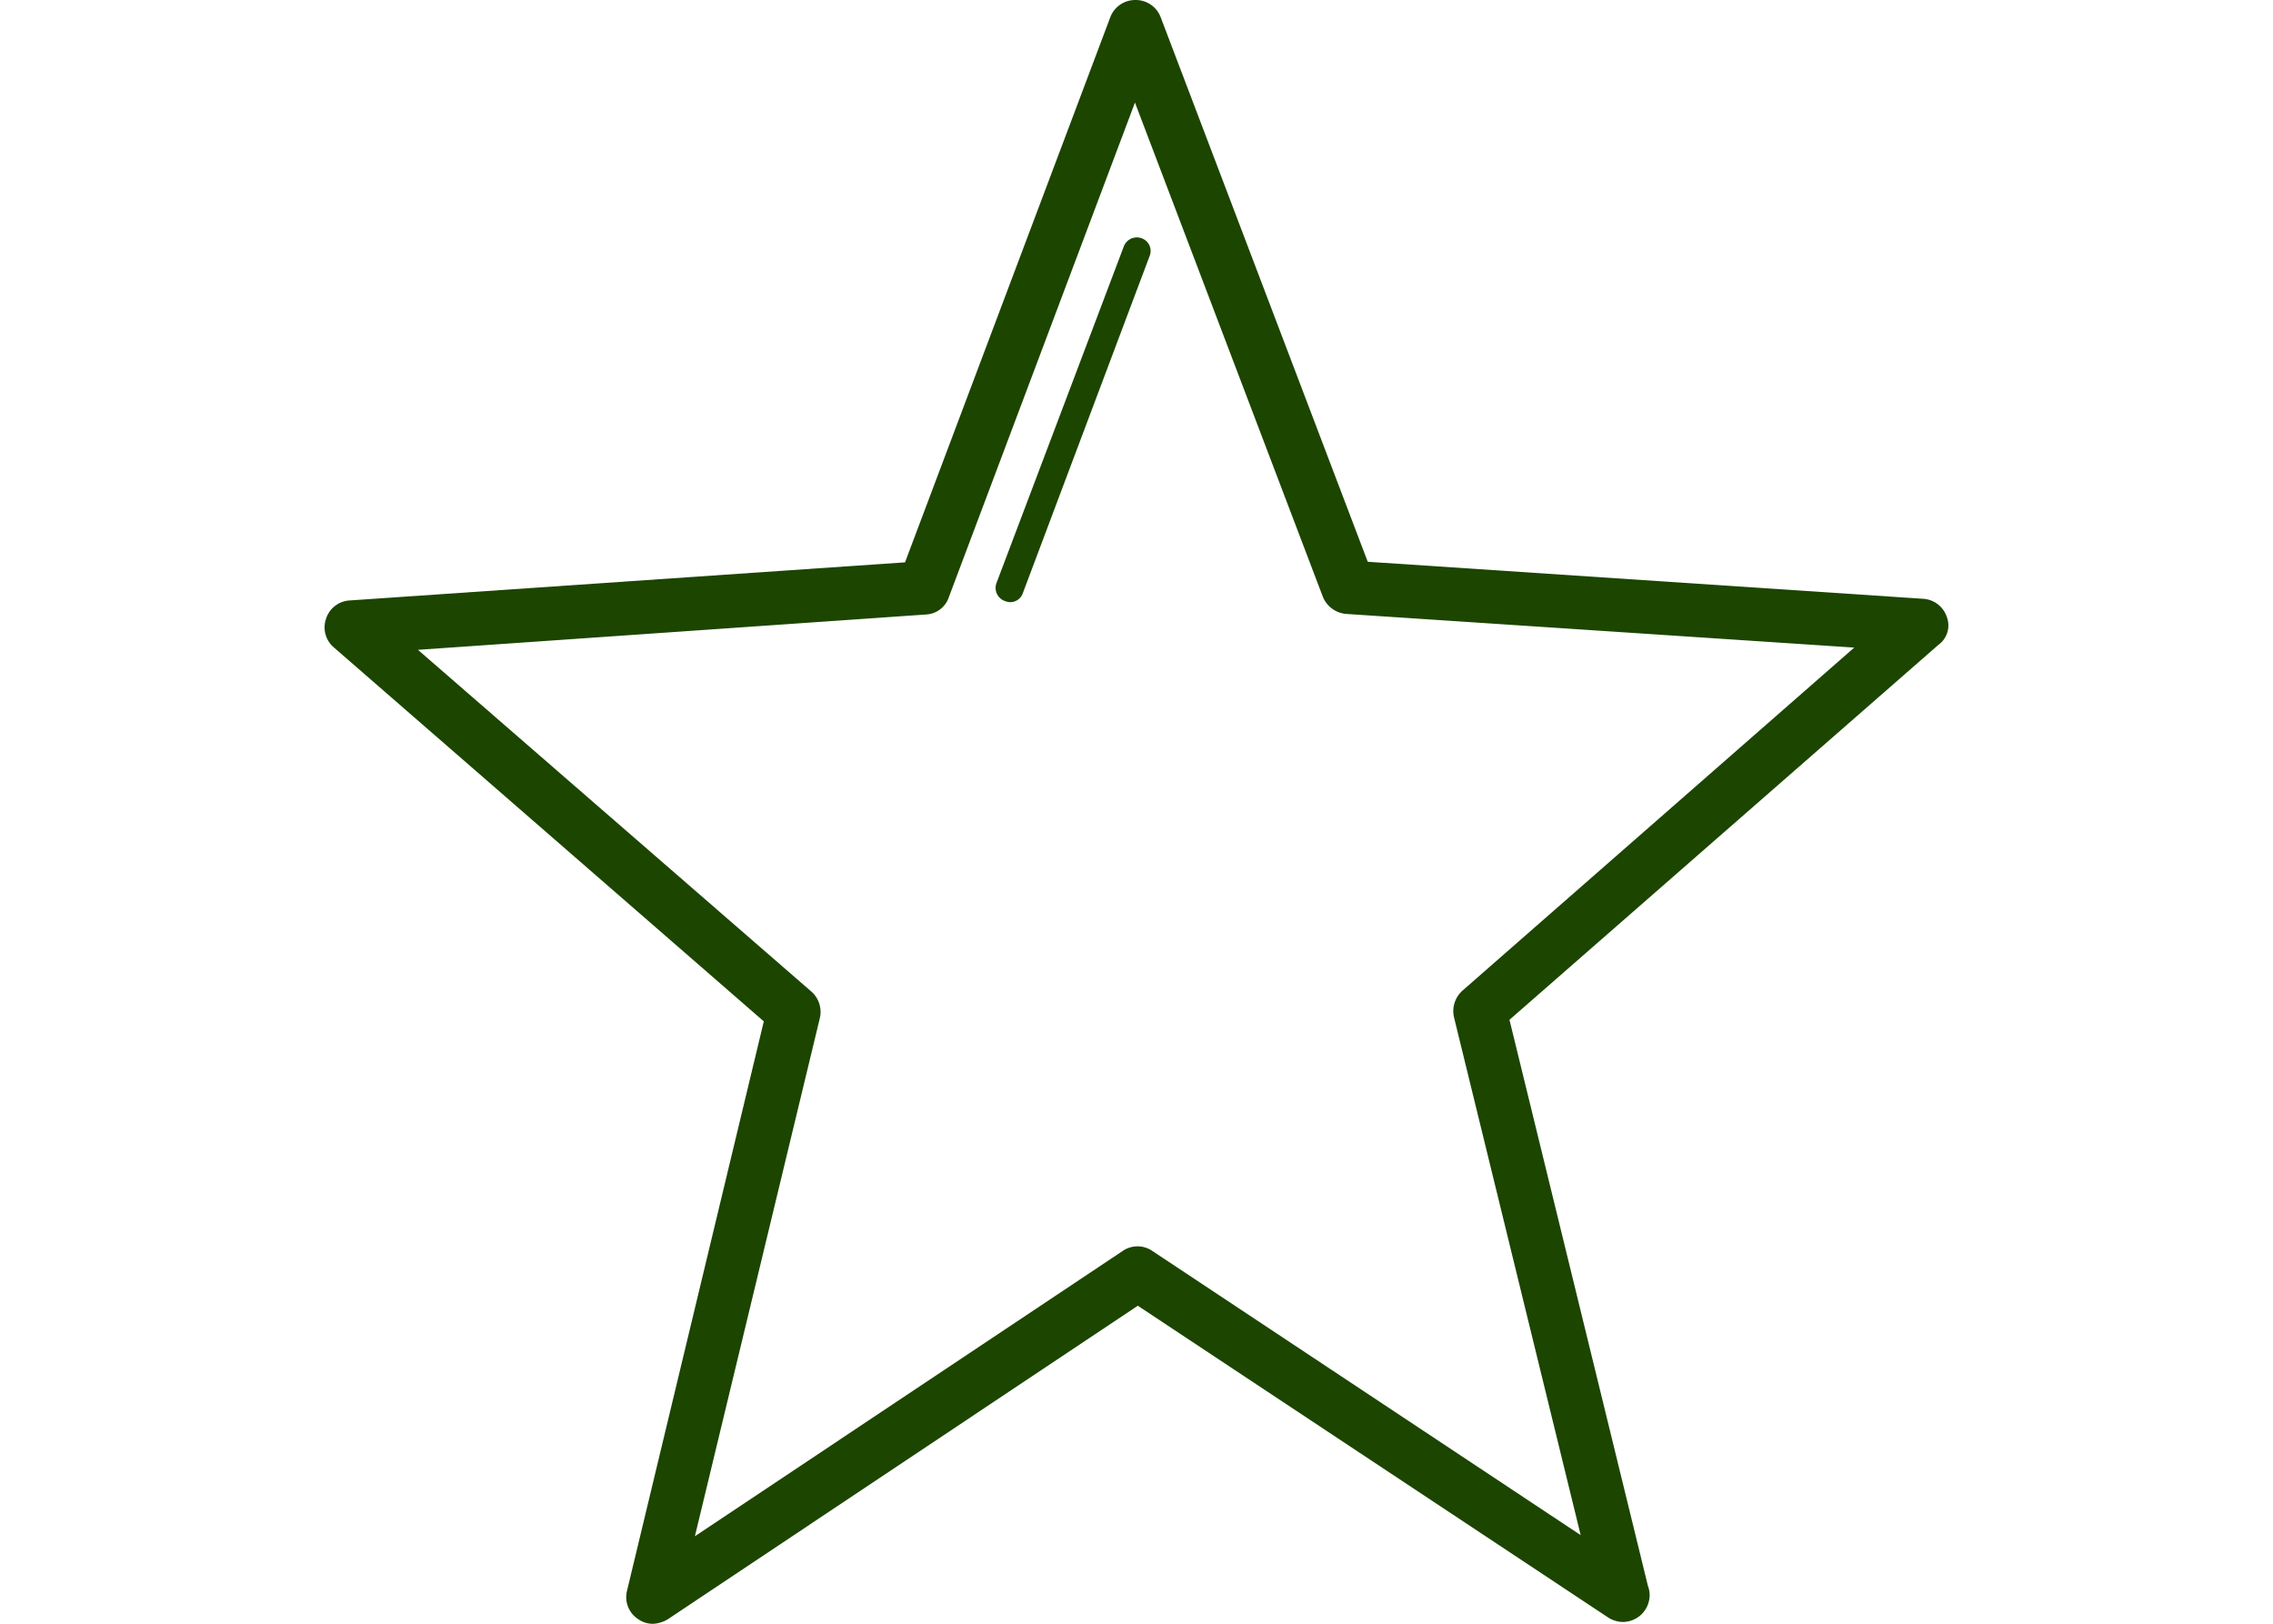 <svg xmlns="http://www.w3.org/2000/svg" xmlns:xlink="http://www.w3.org/1999/xlink" width="56" height="40" viewBox="0 0 56 40">
  <defs>
    <clipPath id="clip-path">
      <rect id="icon-sophist" width="56" height="40" fill="#1c4500"/>
    </clipPath>
  </defs>
  <g id="icon-sophist-2" data-name="icon-sophist" clip-path="url(#clip-path)">
    <g id="icon-sophisticated" transform="translate(7.997)">
      <g id="Group_19" data-name="Group 19" transform="translate(0 0)">
        <path id="Path_17" data-name="Path 17" d="M39.965,15.206a.655.655,0,0,0-.58-.442L25.7,13.852,20.6.441a.657.657,0,0,0-.622-.428h0a.657.657,0,0,0-.622.428L14.3,13.866.614,14.805a.649.649,0,0,0-.58.456.646.646,0,0,0,.193.7l10.594,9.213L7.451,39.2a.644.644,0,0,0,.262.691.636.636,0,0,0,.373.124A.773.773,0,0,0,8.46,39.9l11.575-7.721,11.588,7.68a.685.685,0,0,0,.359.11h0a.663.663,0,0,0,.663-.663.626.626,0,0,0-.041-.221l-3.412-13.95L39.758,15.9A.59.59,0,0,0,39.965,15.206ZM28.031,24.419a.678.678,0,0,0-.207.649L30.946,37.83l-10.552-7a.645.645,0,0,0-.732,0L9.123,37.858,12.2,25.1A.669.669,0,0,0,12,24.446L2.3,16.021l12.514-.87a.624.624,0,0,0,.566-.428L19.965,2.54l4.627,12.169a.679.679,0,0,0,.58.428l12.514.829Z" transform="translate(0 -0.013)" fill="#1c4500"/>
        <path id="Path_18" data-name="Path 18" d="M86.255,29.274a.343.343,0,0,0-.442.207l-3.135,8.287a.343.343,0,0,0,.207.442.4.4,0,0,0,.124.028.328.328,0,0,0,.318-.221l3.122-8.3A.331.331,0,0,0,86.255,29.274Z" transform="translate(-66.125 -23.404)" fill="#1c4500"/>
      </g>
    </g>
  </g>
</svg>
